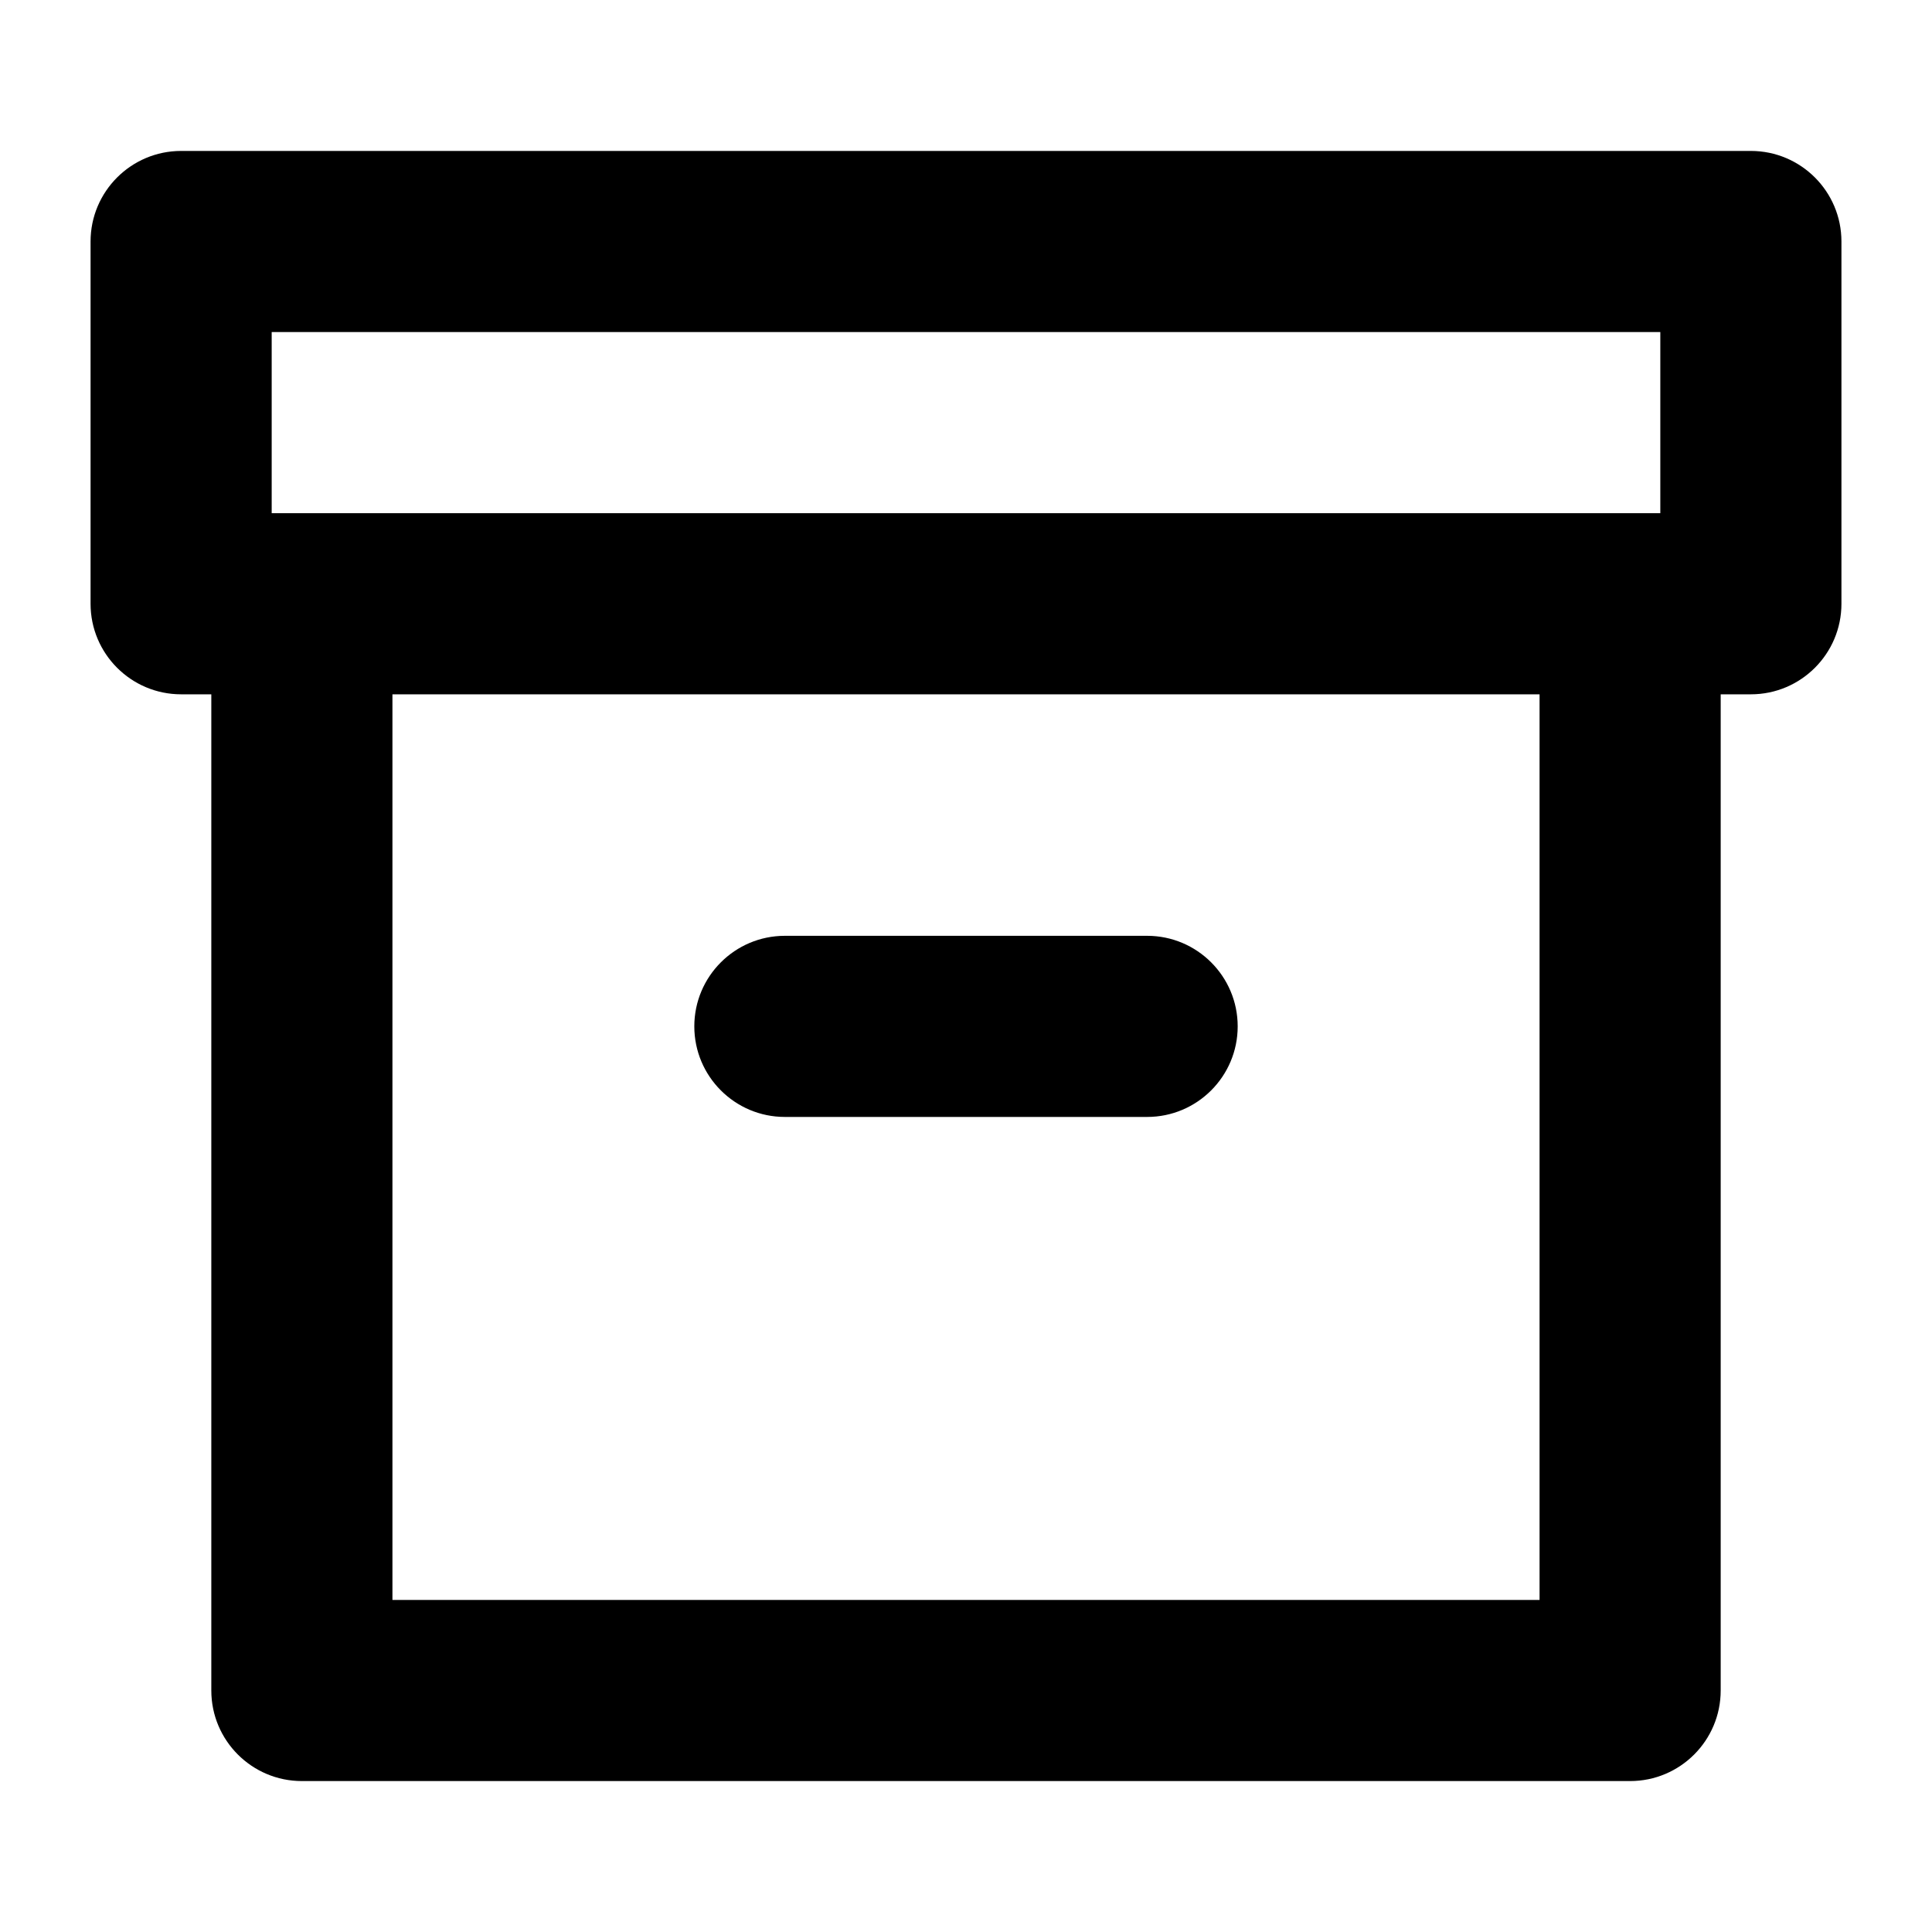 <svg width="32" height="32" viewBox="0 0 32 32" fill="none" xmlns="http://www.w3.org/2000/svg">
<path fill-rule="evenodd" clip-rule="evenodd" d="M1.5 4C1.5 3.172 2.172 2.5 3 2.5H29C29.828 2.5 30.5 3.172 30.5 4V10C30.5 10.828 29.828 11.5 29 11.5H28.5V28C28.5 28.828 27.828 29.5 27 29.5H5C4.172 29.5 3.5 28.828 3.5 28V11.5H3C2.172 11.5 1.5 10.828 1.5 10V4ZM6.5 11.5H25.5V26.5H6.5V11.5ZM27.5 8.5L27 8.5H5L4.5 8.5V5.5H27.5V8.5ZM13 15.5C12.172 15.5 11.5 16.172 11.5 17C11.5 17.828 12.172 18.5 13 18.5H19C19.828 18.5 20.5 17.828 20.5 17C20.5 16.172 19.828 15.5 19 15.5H13Z" fill="currentColor"/>
</svg>

